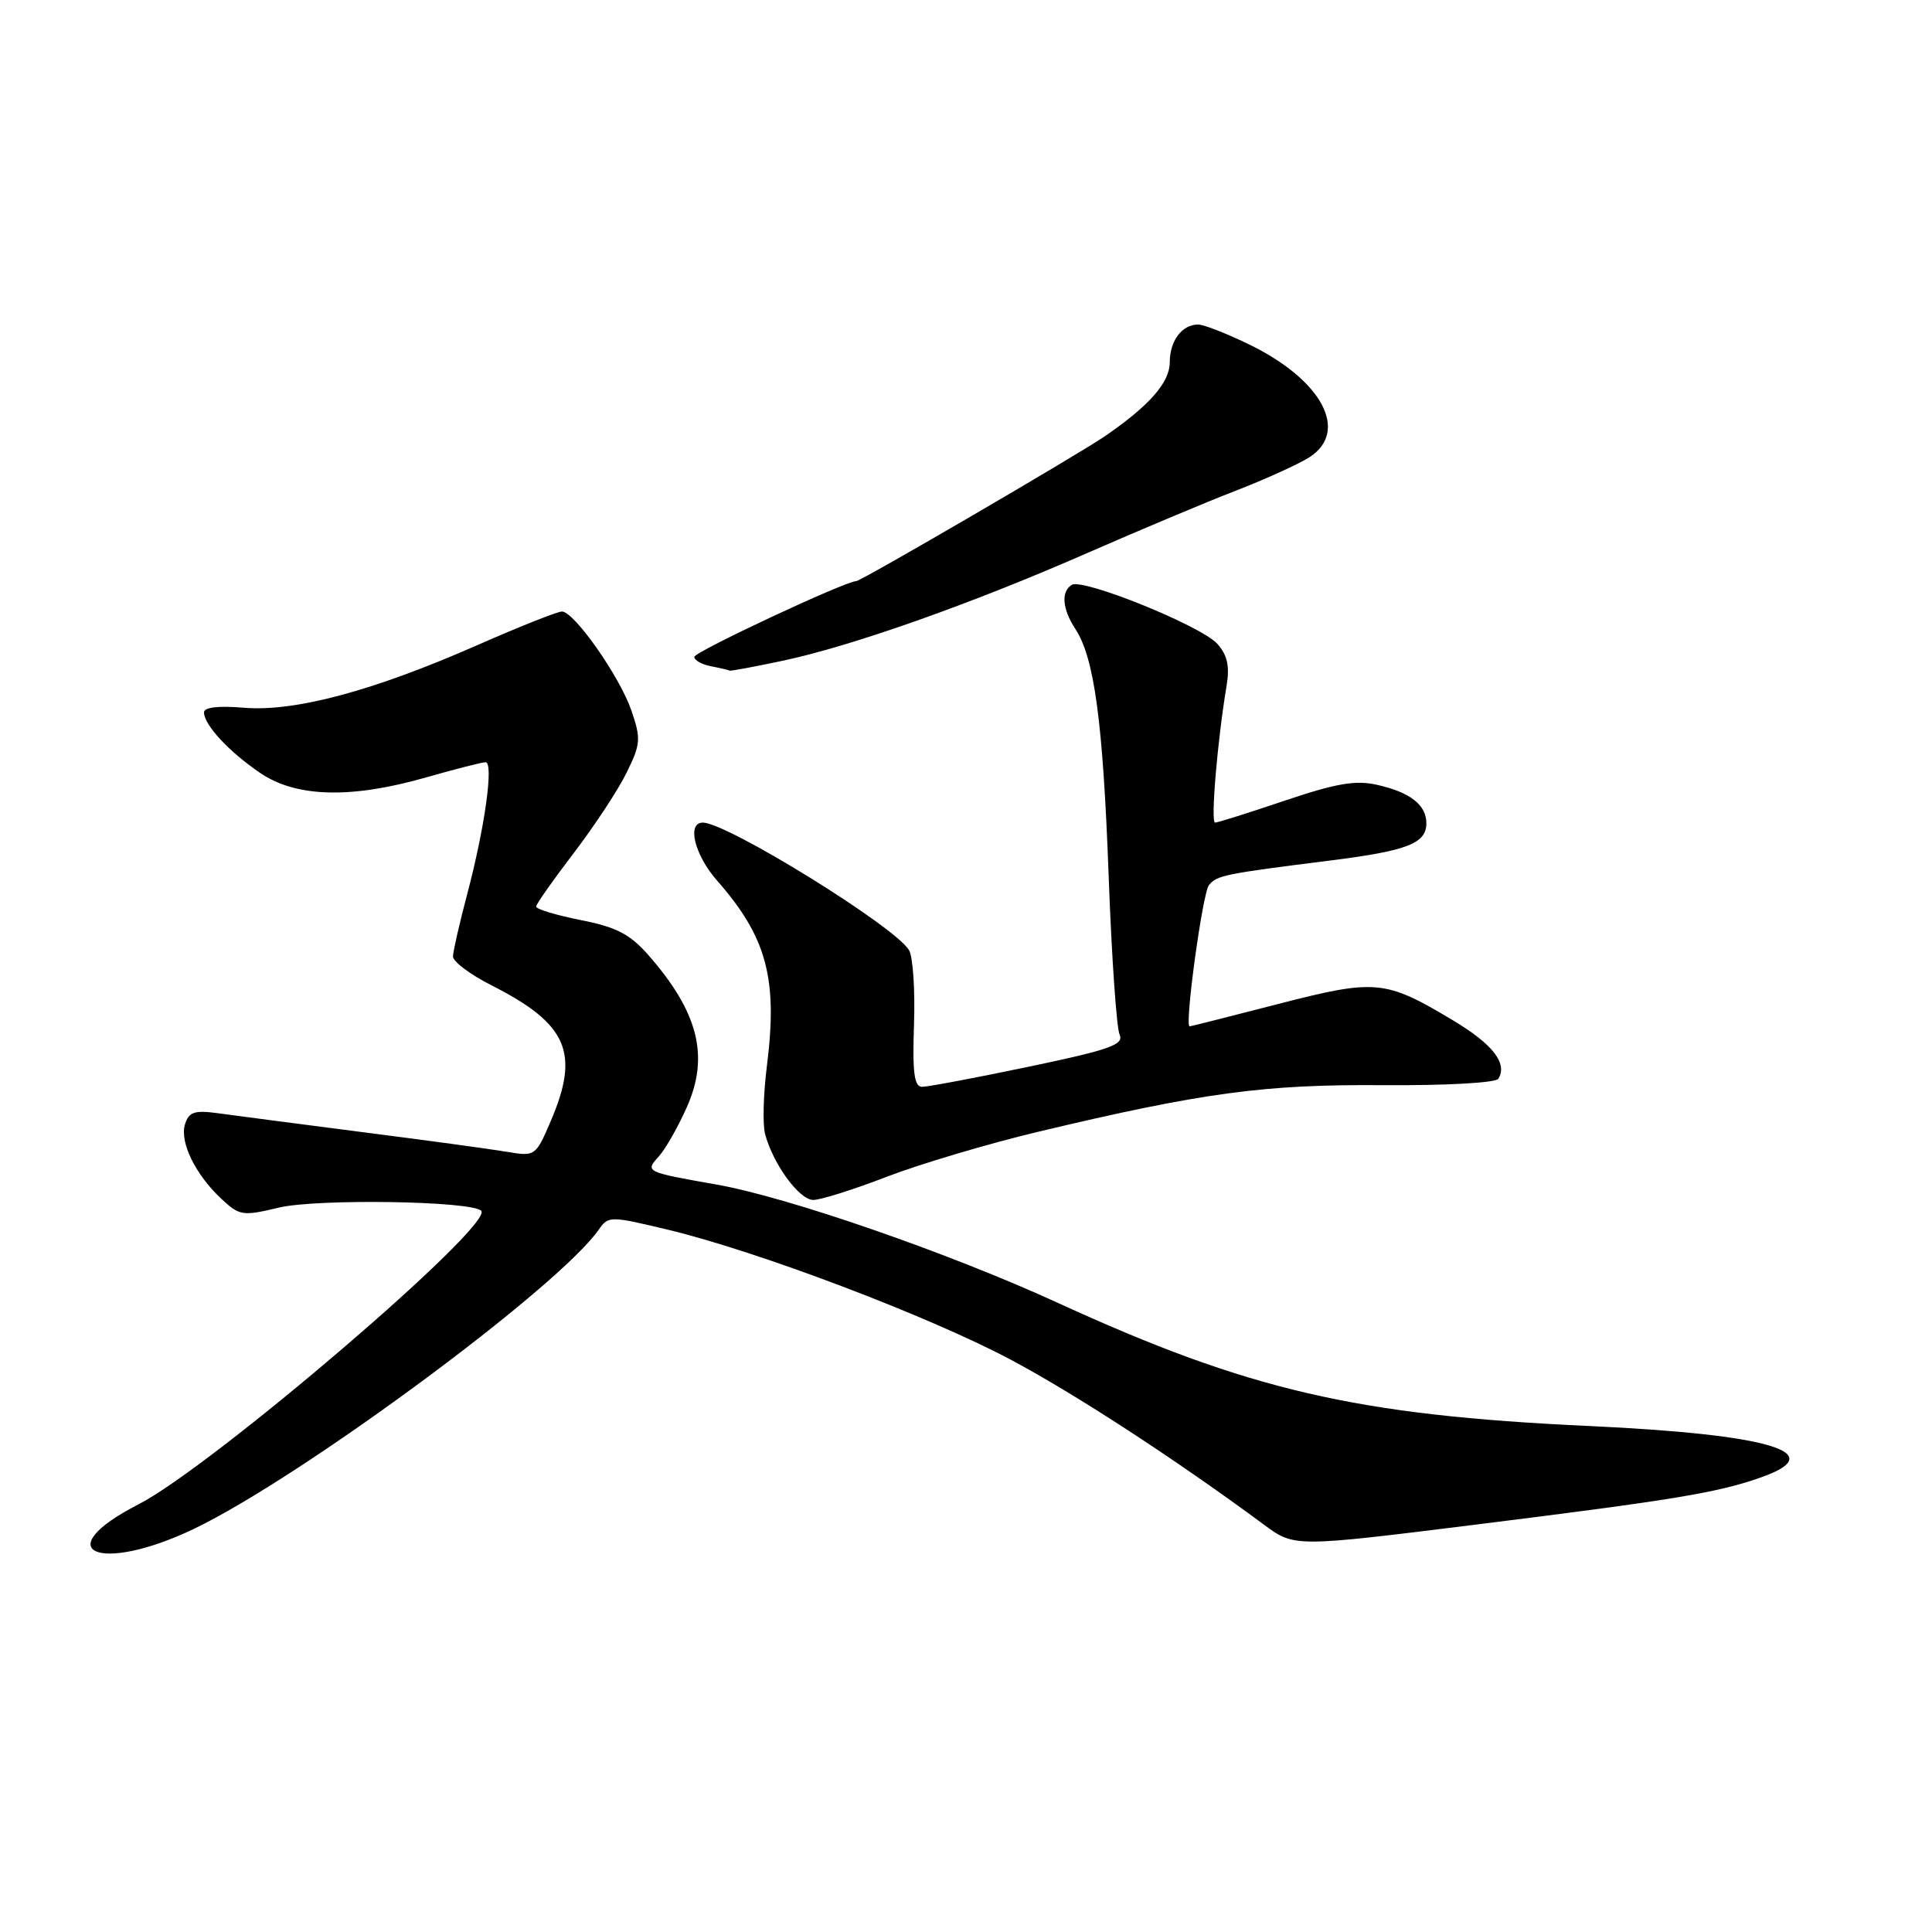 <?xml version="1.0" encoding="UTF-8" standalone="no"?>
<!DOCTYPE svg PUBLIC "-//W3C//DTD SVG 1.1//EN" "http://www.w3.org/Graphics/SVG/1.1/DTD/svg11.dtd" >
<svg xmlns="http://www.w3.org/2000/svg" xmlns:xlink="http://www.w3.org/1999/xlink" version="1.1" viewBox="0 0 256 256">
 <g >
 <path fill="currentColor"
d=" M 25.68 202.59 C 39.93 195.76 73.95 170.62 79.32 162.96 C 80.62 161.10 80.80 161.10 88.57 162.96 C 100.44 165.81 123.04 174.38 133.90 180.15 C 142.44 184.69 155.86 193.43 167.51 202.05 C 171.52 205.01 171.52 205.01 195.62 202.01 C 221.91 198.73 227.55 197.80 233.32 195.77 C 242.66 192.48 234.56 190.06 210.50 188.95 C 179.66 187.52 165.47 184.23 140.11 172.61 C 125.78 166.04 104.41 158.63 95.00 156.97 C 85.46 155.28 85.44 155.28 87.33 153.19 C 88.20 152.22 89.87 149.28 91.03 146.66 C 94.01 139.93 92.52 134.08 85.91 126.55 C 83.46 123.77 81.67 122.84 76.93 121.91 C 73.67 121.26 71.02 120.46 71.04 120.12 C 71.06 119.78 73.31 116.58 76.05 113.00 C 78.78 109.42 81.93 104.64 83.04 102.36 C 84.90 98.57 84.95 97.89 83.65 94.11 C 82.10 89.62 76.11 81.08 74.47 81.03 C 73.91 81.01 68.83 83.03 63.19 85.51 C 49.46 91.55 39.07 94.34 32.32 93.78 C 28.89 93.49 27.01 93.72 27.03 94.42 C 27.09 96.11 30.35 99.62 34.49 102.43 C 39.26 105.67 46.52 105.86 56.50 103.00 C 60.35 101.90 63.87 101.00 64.34 101.00 C 65.45 101.00 64.24 109.69 61.90 118.50 C 60.88 122.35 60.04 126.05 60.02 126.73 C 60.01 127.41 62.31 129.14 65.13 130.56 C 75.20 135.67 76.87 139.48 72.98 148.54 C 70.99 153.19 70.91 153.25 67.23 152.63 C 65.18 152.28 56.53 151.10 48.00 150.01 C 39.47 148.91 30.84 147.78 28.82 147.50 C 25.79 147.09 25.03 147.34 24.52 148.95 C 23.77 151.30 25.88 155.63 29.34 158.86 C 31.74 161.10 32.15 161.16 36.93 160.02 C 41.96 158.81 62.46 159.13 63.76 160.43 C 65.58 162.25 28.14 194.31 18.34 199.34 C 6.19 205.57 13.08 208.62 25.68 202.59 Z  M 117.52 155.92 C 121.91 154.23 130.90 151.56 137.50 149.98 C 159.31 144.78 167.51 143.67 183.22 143.79 C 191.63 143.85 198.20 143.48 198.54 142.94 C 199.79 140.90 197.80 138.35 192.46 135.16 C 183.54 129.82 182.29 129.70 169.34 133.04 C 163.03 134.67 157.76 136.00 157.63 136.00 C 156.93 136.00 159.35 118.30 160.19 117.28 C 161.26 115.98 162.24 115.79 176.43 114.00 C 186.49 112.73 189.00 111.75 189.00 109.09 C 189.00 106.65 186.86 104.98 182.45 103.99 C 179.62 103.35 177.02 103.80 170.24 106.09 C 165.50 107.69 161.35 109.00 161.00 109.00 C 160.40 109.00 161.31 98.15 162.52 90.93 C 162.96 88.29 162.65 86.83 161.31 85.32 C 159.21 82.95 143.49 76.58 142.01 77.50 C 140.57 78.38 140.76 80.71 142.49 83.34 C 145.01 87.19 146.15 95.68 146.90 116.00 C 147.29 126.72 147.95 136.21 148.35 137.08 C 148.97 138.42 147.09 139.09 136.29 141.35 C 129.26 142.82 122.90 144.02 122.17 144.01 C 121.14 144.00 120.89 142.10 121.11 135.75 C 121.27 131.21 120.97 126.78 120.45 125.90 C 118.60 122.77 96.33 109.00 93.13 109.00 C 90.98 109.00 92.02 113.25 94.99 116.65 C 101.60 124.17 103.08 129.65 101.62 141.23 C 101.15 144.93 101.04 148.98 101.37 150.23 C 102.40 154.19 105.90 159.00 107.76 159.00 C 108.74 159.00 113.14 157.61 117.52 155.92 Z  M 103.68 87.56 C 112.82 85.63 128.63 80.04 143.93 73.34 C 150.85 70.31 159.78 66.55 163.80 65.00 C 167.81 63.44 172.20 61.44 173.55 60.56 C 178.78 57.13 175.19 50.38 165.64 45.70 C 162.61 44.22 159.51 43.00 158.76 43.00 C 156.62 43.00 155.00 45.16 155.00 48.01 C 155.00 50.68 152.28 53.77 146.39 57.81 C 142.78 60.28 114.09 77.00 113.46 77.00 C 112.03 77.00 92.00 86.37 92.00 87.04 C 92.00 87.49 93.01 88.06 94.25 88.29 C 95.49 88.53 96.58 88.79 96.68 88.86 C 96.79 88.94 99.94 88.35 103.68 87.56 Z "/>
</g>
</svg>